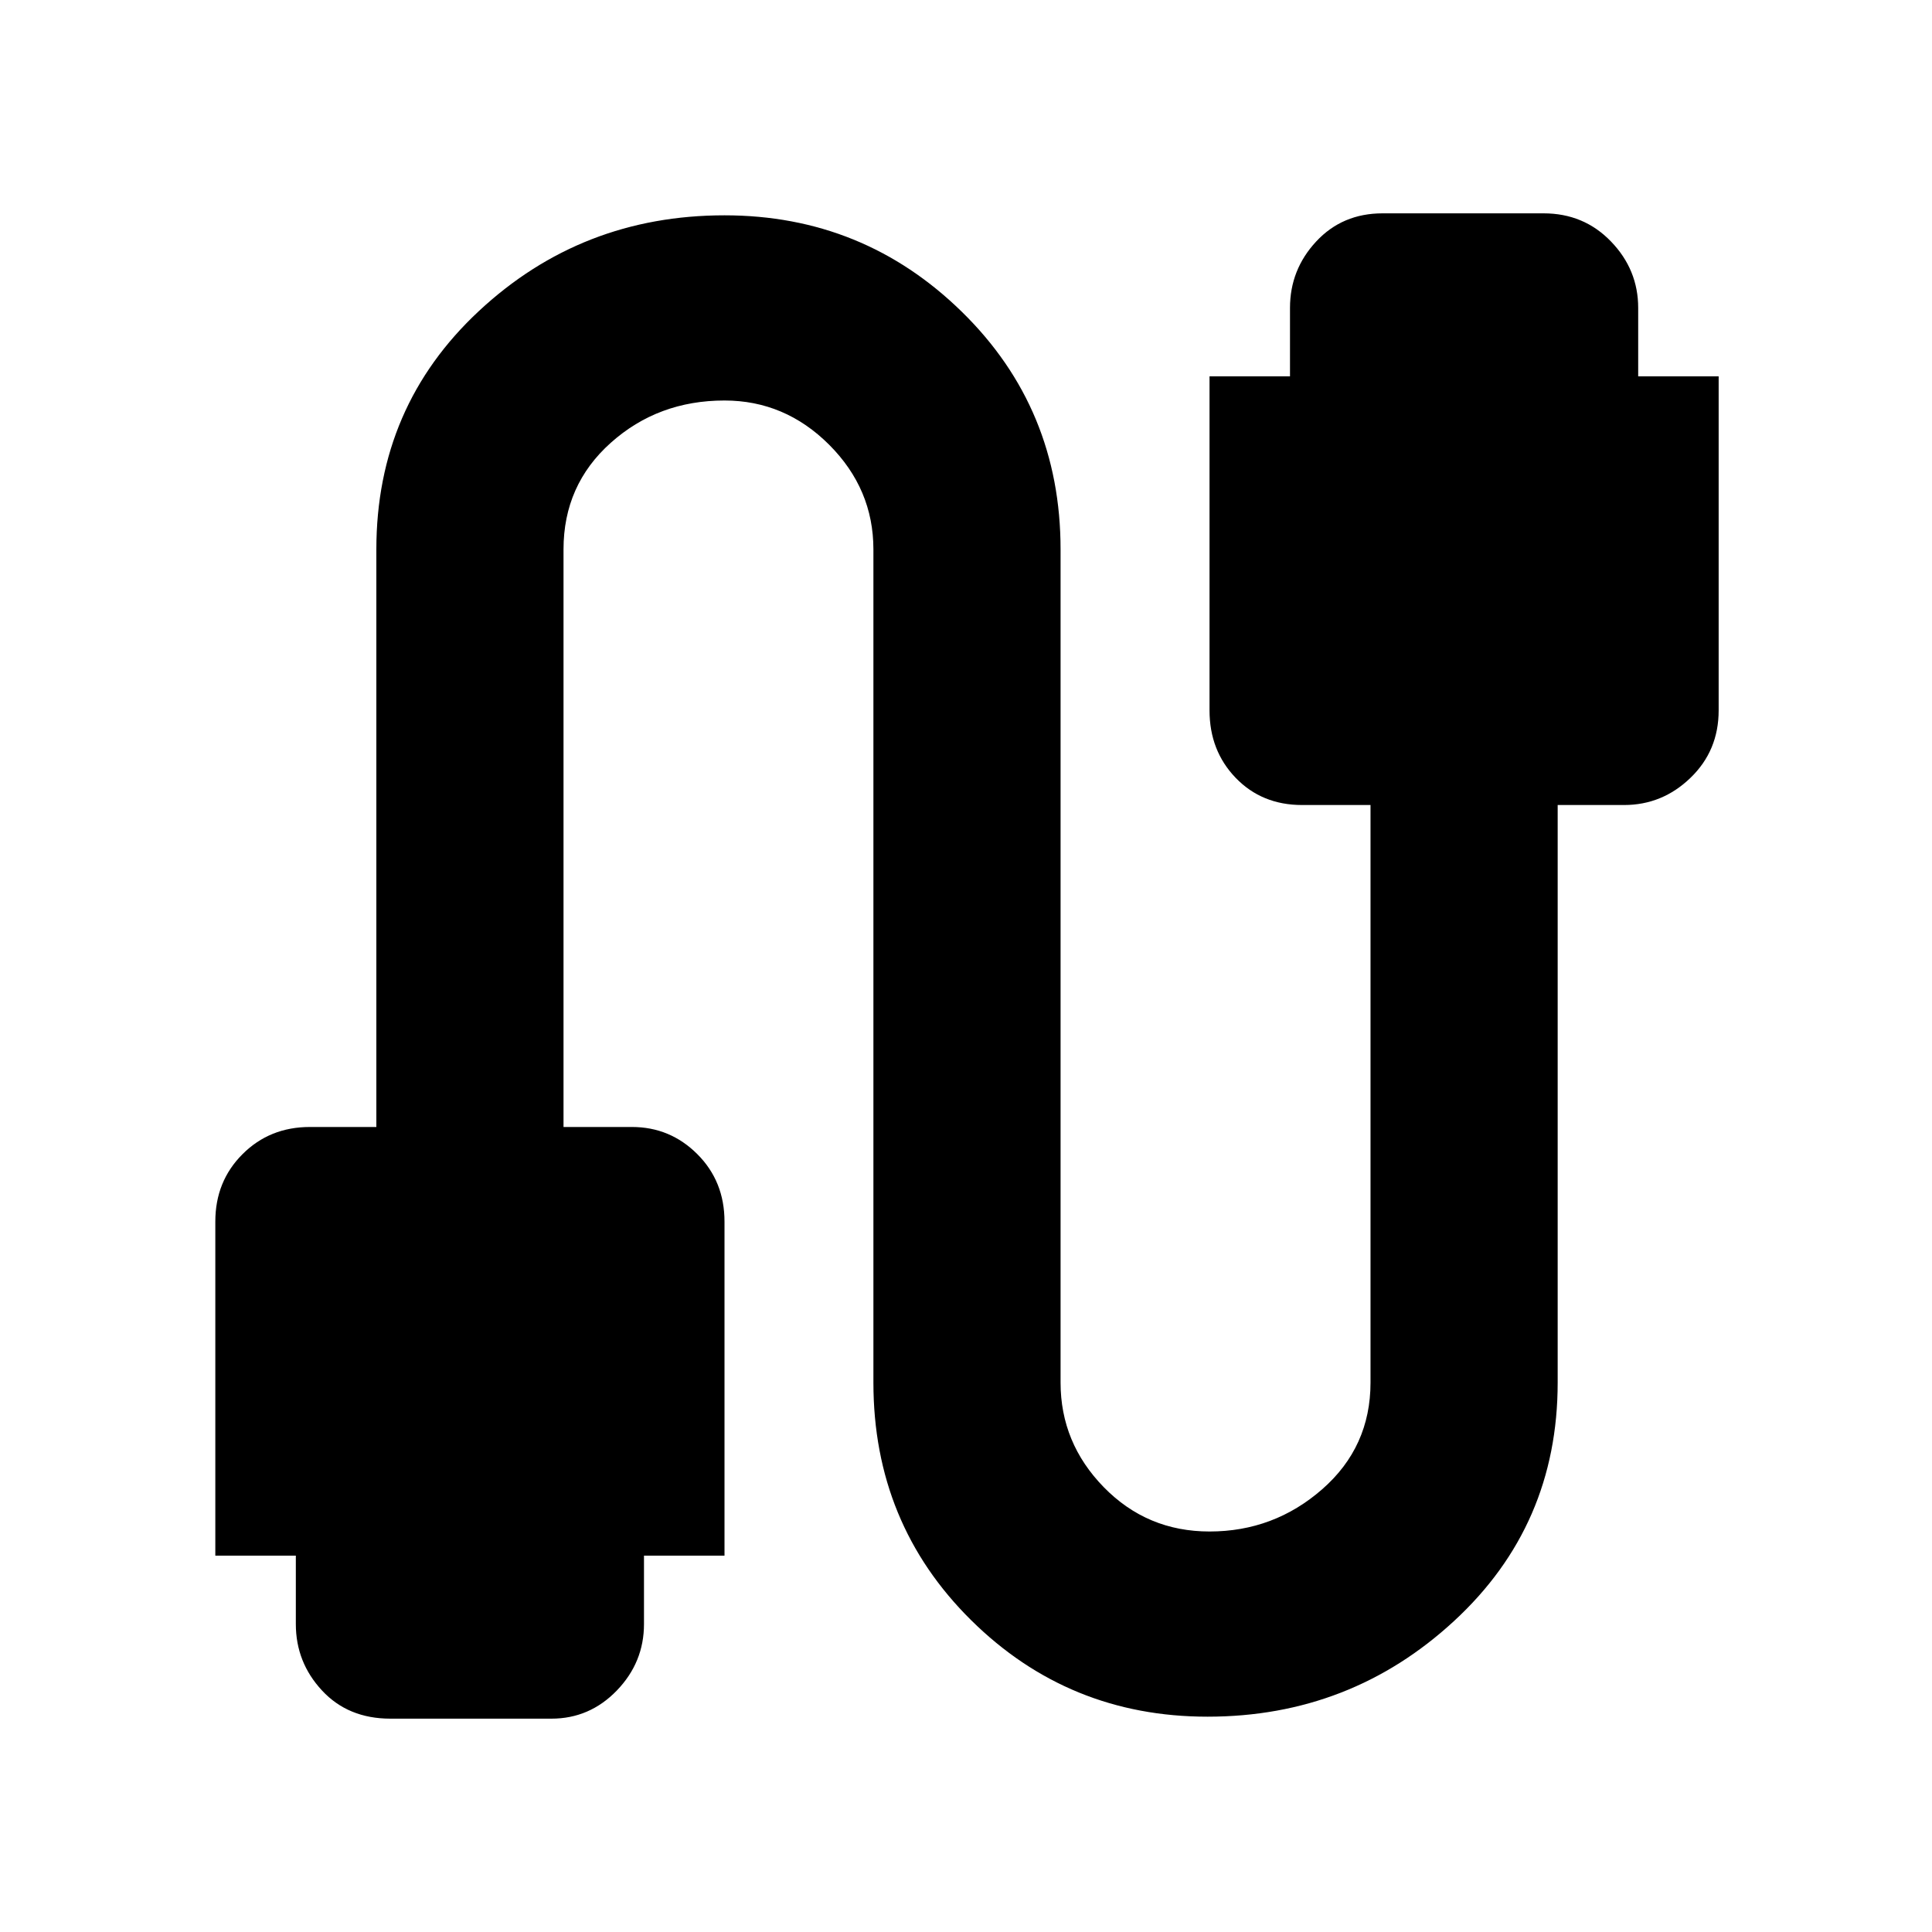 <svg xmlns="http://www.w3.org/2000/svg" height="40" width="40"><path d="M8.083 35.583q-.875 0-1.416-.583-.542-.583-.542-1.375v-1.417H4.458v-6.916q0-.834.563-1.396.562-.563 1.396-.563h1.375V11.375q0-2.958 2.125-4.937 2.125-1.98 5.083-1.98 2.875 0 4.917 2 2.041 2 2.041 4.917v17.25q0 1.25.896 2.167.896.916 2.188.916 1.333 0 2.333-.875 1-.875 1-2.208V16.667h-1.417q-.833 0-1.375-.563-.541-.562-.541-1.396V7.792h1.666V6.375q0-.792.542-1.375t1.375-.583h3.333q.834 0 1.396.583.563.583.563 1.375v1.417h1.666v6.916q0 .834-.583 1.396-.583.563-1.375.563H32.25v11.958q0 2.958-2.146 4.937-2.146 1.98-5.104 1.98-2.875 0-4.896-2t-2.021-4.917v-17.25q0-1.25-.916-2.167-.917-.916-2.167-.916-1.375 0-2.354.875-.979.875-.979 2.208v11.958h1.416q.792 0 1.355.563.562.562.562 1.396v6.916h-1.667v1.417q0 .792-.562 1.375-.563.583-1.354.583Z"/></svg>
